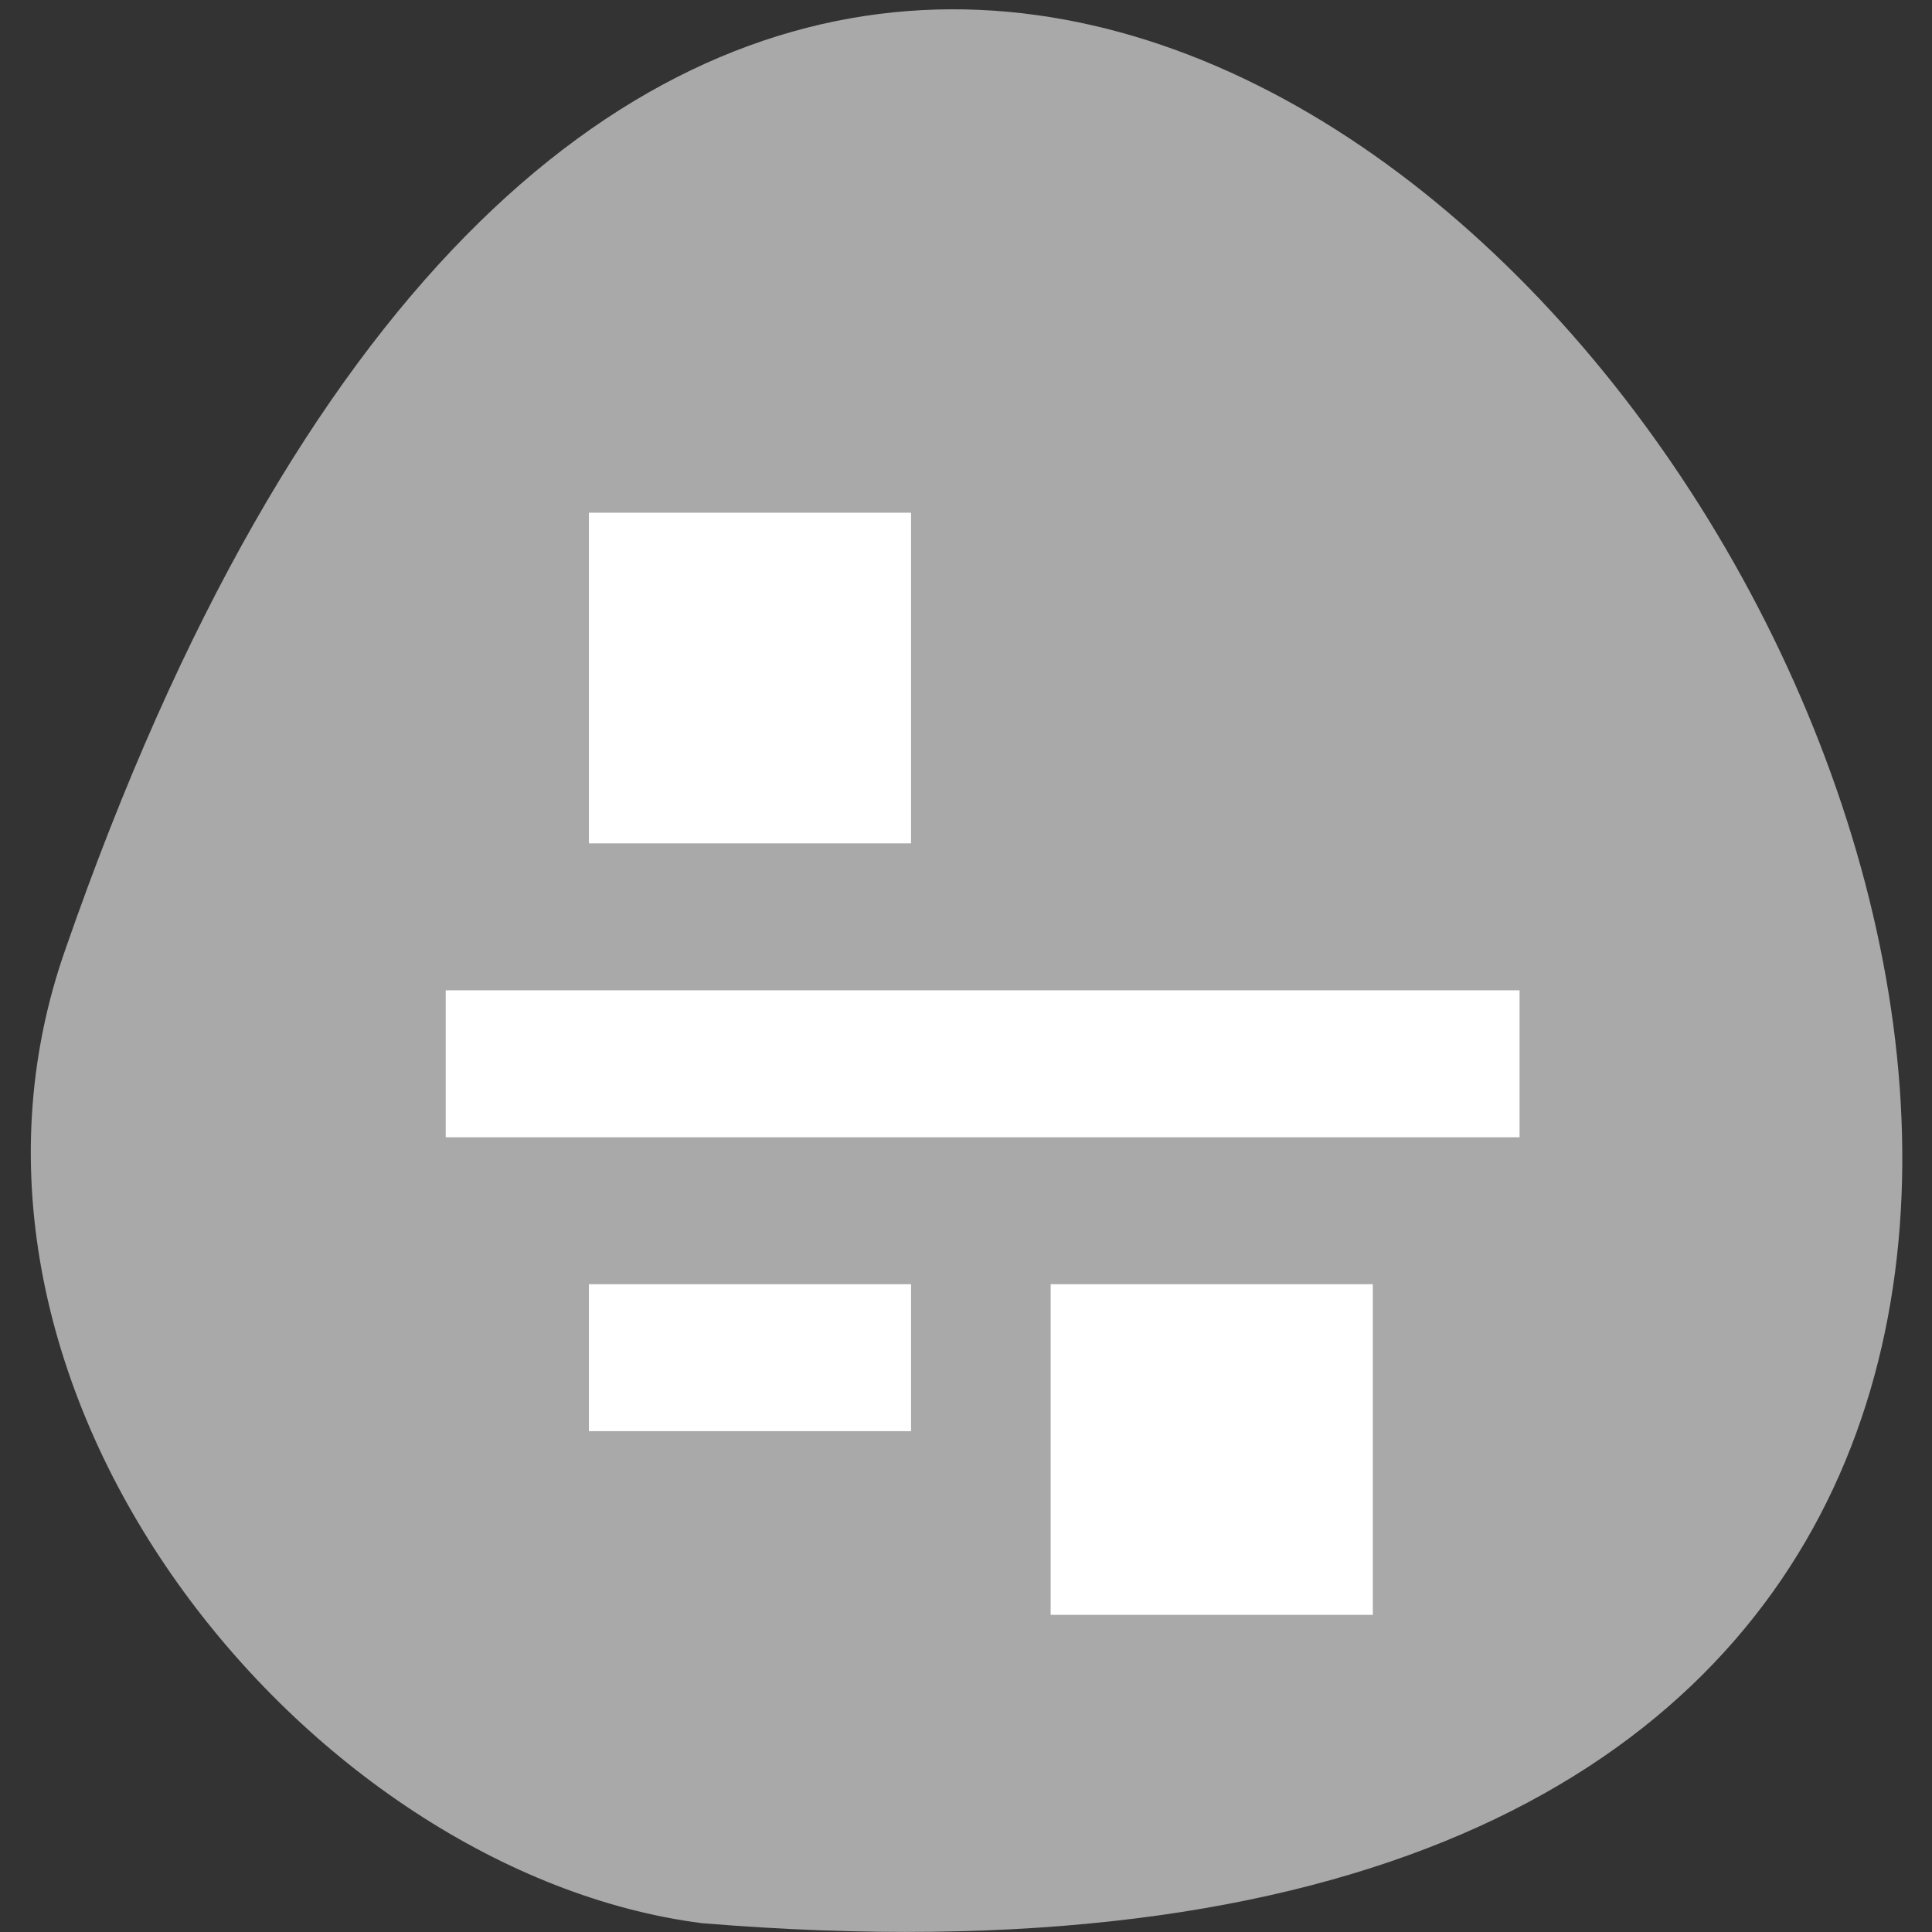 <svg xmlns="http://www.w3.org/2000/svg" viewBox="0 0 256 256"><rect x="0" y="0" width="256" height="256" fill="#333333" stroke="none"/><defs><clipPath><path d="m 74 56.824 h 129 v 139.69 h -129"/></clipPath><clipPath><path d="m 27.707 56.824 h 82.29 v 139.69 h -82.29"/></clipPath><clipPath><path d="m 171 132 h 54.625 v 24 h -54.625"/></clipPath><clipPath><path d="m 148 97 h 77.63 v 24 h -77.62"/></clipPath><clipPath><path transform="matrix(15.333 0 0 11.5 415 -125.5)" d="m -24 13 c 0 1.105 -0.672 2 -1.5 2 -0.828 0 -1.5 -0.895 -1.5 -2 0 -1.105 0.672 -2 1.5 -2 0.828 0 1.5 0.895 1.5 2 z"/></clipPath></defs><g transform="translate(1.348 -793.37)" style="color:#000"><path d="m 7.389 918.96 c 122.36 -351.89 430.08 157.77 84.27 129.24 -52.07 -6.675 -105.14 -70.44 -84.27 -129.24 z" style="fill:#a9a9a9"/><g transform="matrix(-4.743 0 0 -4.868 242.69 1051.16)" style="fill:#fff;fill-rule:evenodd"><path transform="matrix(0 -1 1 0 0 0)" d="m -26 9 h 4 v 30 h -4 z"/><g transform="scale(-1 1)"><path d="m -35 14 h 9 v 4 h -9 z"/><path d="m -22.1 9 h 9 v 9 h -9 z"/><path d="m -35 30 h 9 v 9 h -9 z"/></g></g></g></svg>